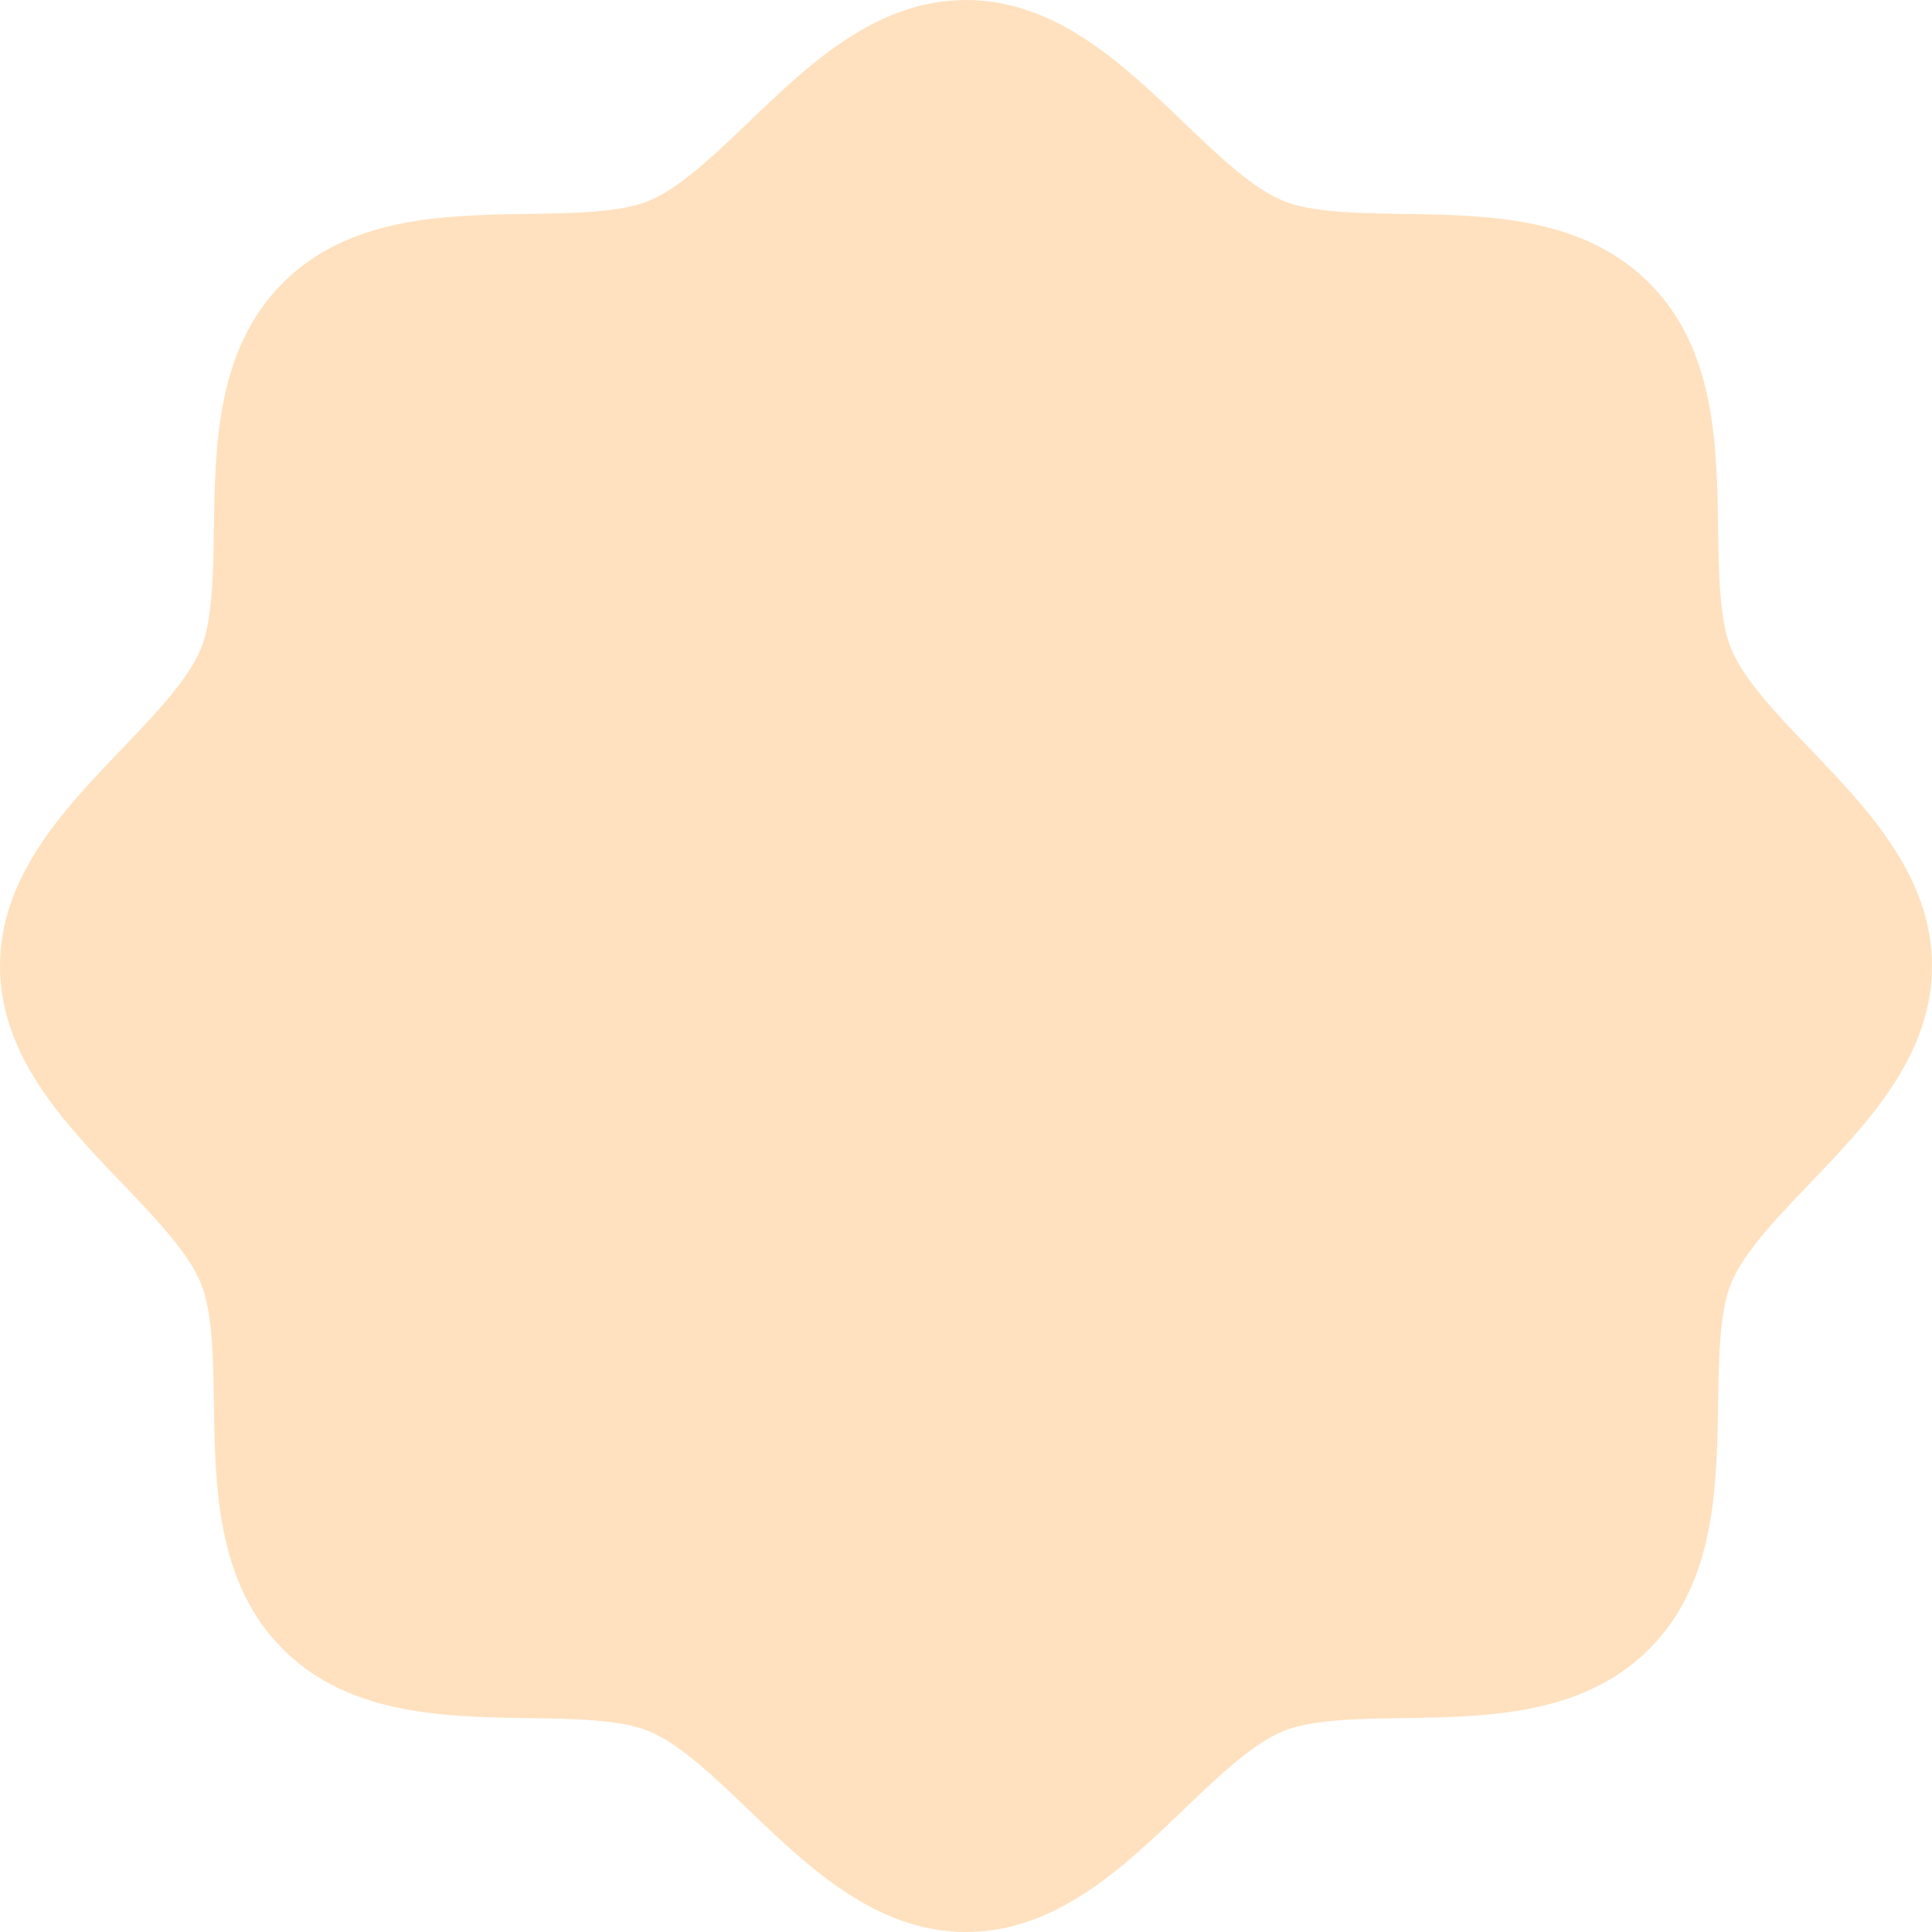 <svg width="24" height="24" viewBox="0 0 24 24" fill="none" xmlns="http://www.w3.org/2000/svg">
<path d="M24 12C24 13.119 23.195 13.957 22.485 14.698C22.081 15.12 21.663 15.555 21.506 15.938C21.36 16.288 21.351 16.869 21.343 17.431C21.327 18.477 21.31 19.662 20.486 20.486C19.662 21.31 18.477 21.327 17.431 21.343C16.869 21.351 16.288 21.36 15.938 21.506C15.555 21.663 15.12 22.081 14.698 22.485C13.957 23.195 13.119 24 12 24C10.881 24 10.043 23.195 9.302 22.485C8.88 22.081 8.445 21.663 8.062 21.506C7.712 21.36 7.131 21.351 6.569 21.343C5.523 21.327 4.338 21.31 3.514 20.486C2.69 19.662 2.673 18.477 2.657 17.431C2.649 16.869 2.64 16.288 2.494 15.938C2.337 15.555 1.919 15.12 1.515 14.698C0.805 13.957 0 13.119 0 12C0 10.881 0.805 10.043 1.515 9.302C1.919 8.88 2.337 8.445 2.494 8.062C2.64 7.712 2.649 7.131 2.657 6.569C2.673 5.523 2.69 4.338 3.514 3.514C4.338 2.69 5.523 2.673 6.569 2.657C7.131 2.649 7.712 2.64 8.062 2.494C8.445 2.337 8.88 1.919 9.302 1.515C10.043 0.805 10.881 0 12 0C13.119 0 13.957 0.805 14.698 1.515C15.12 1.919 15.555 2.337 15.938 2.494C16.288 2.64 16.869 2.649 17.431 2.657C18.477 2.673 19.662 2.69 20.486 3.514C21.31 4.338 21.327 5.523 21.343 6.569C21.351 7.131 21.36 7.712 21.506 8.062C21.663 8.445 22.081 8.88 22.485 9.302C23.195 10.043 24 10.881 24 12Z" fill="#FFE1BF"/>
</svg>
